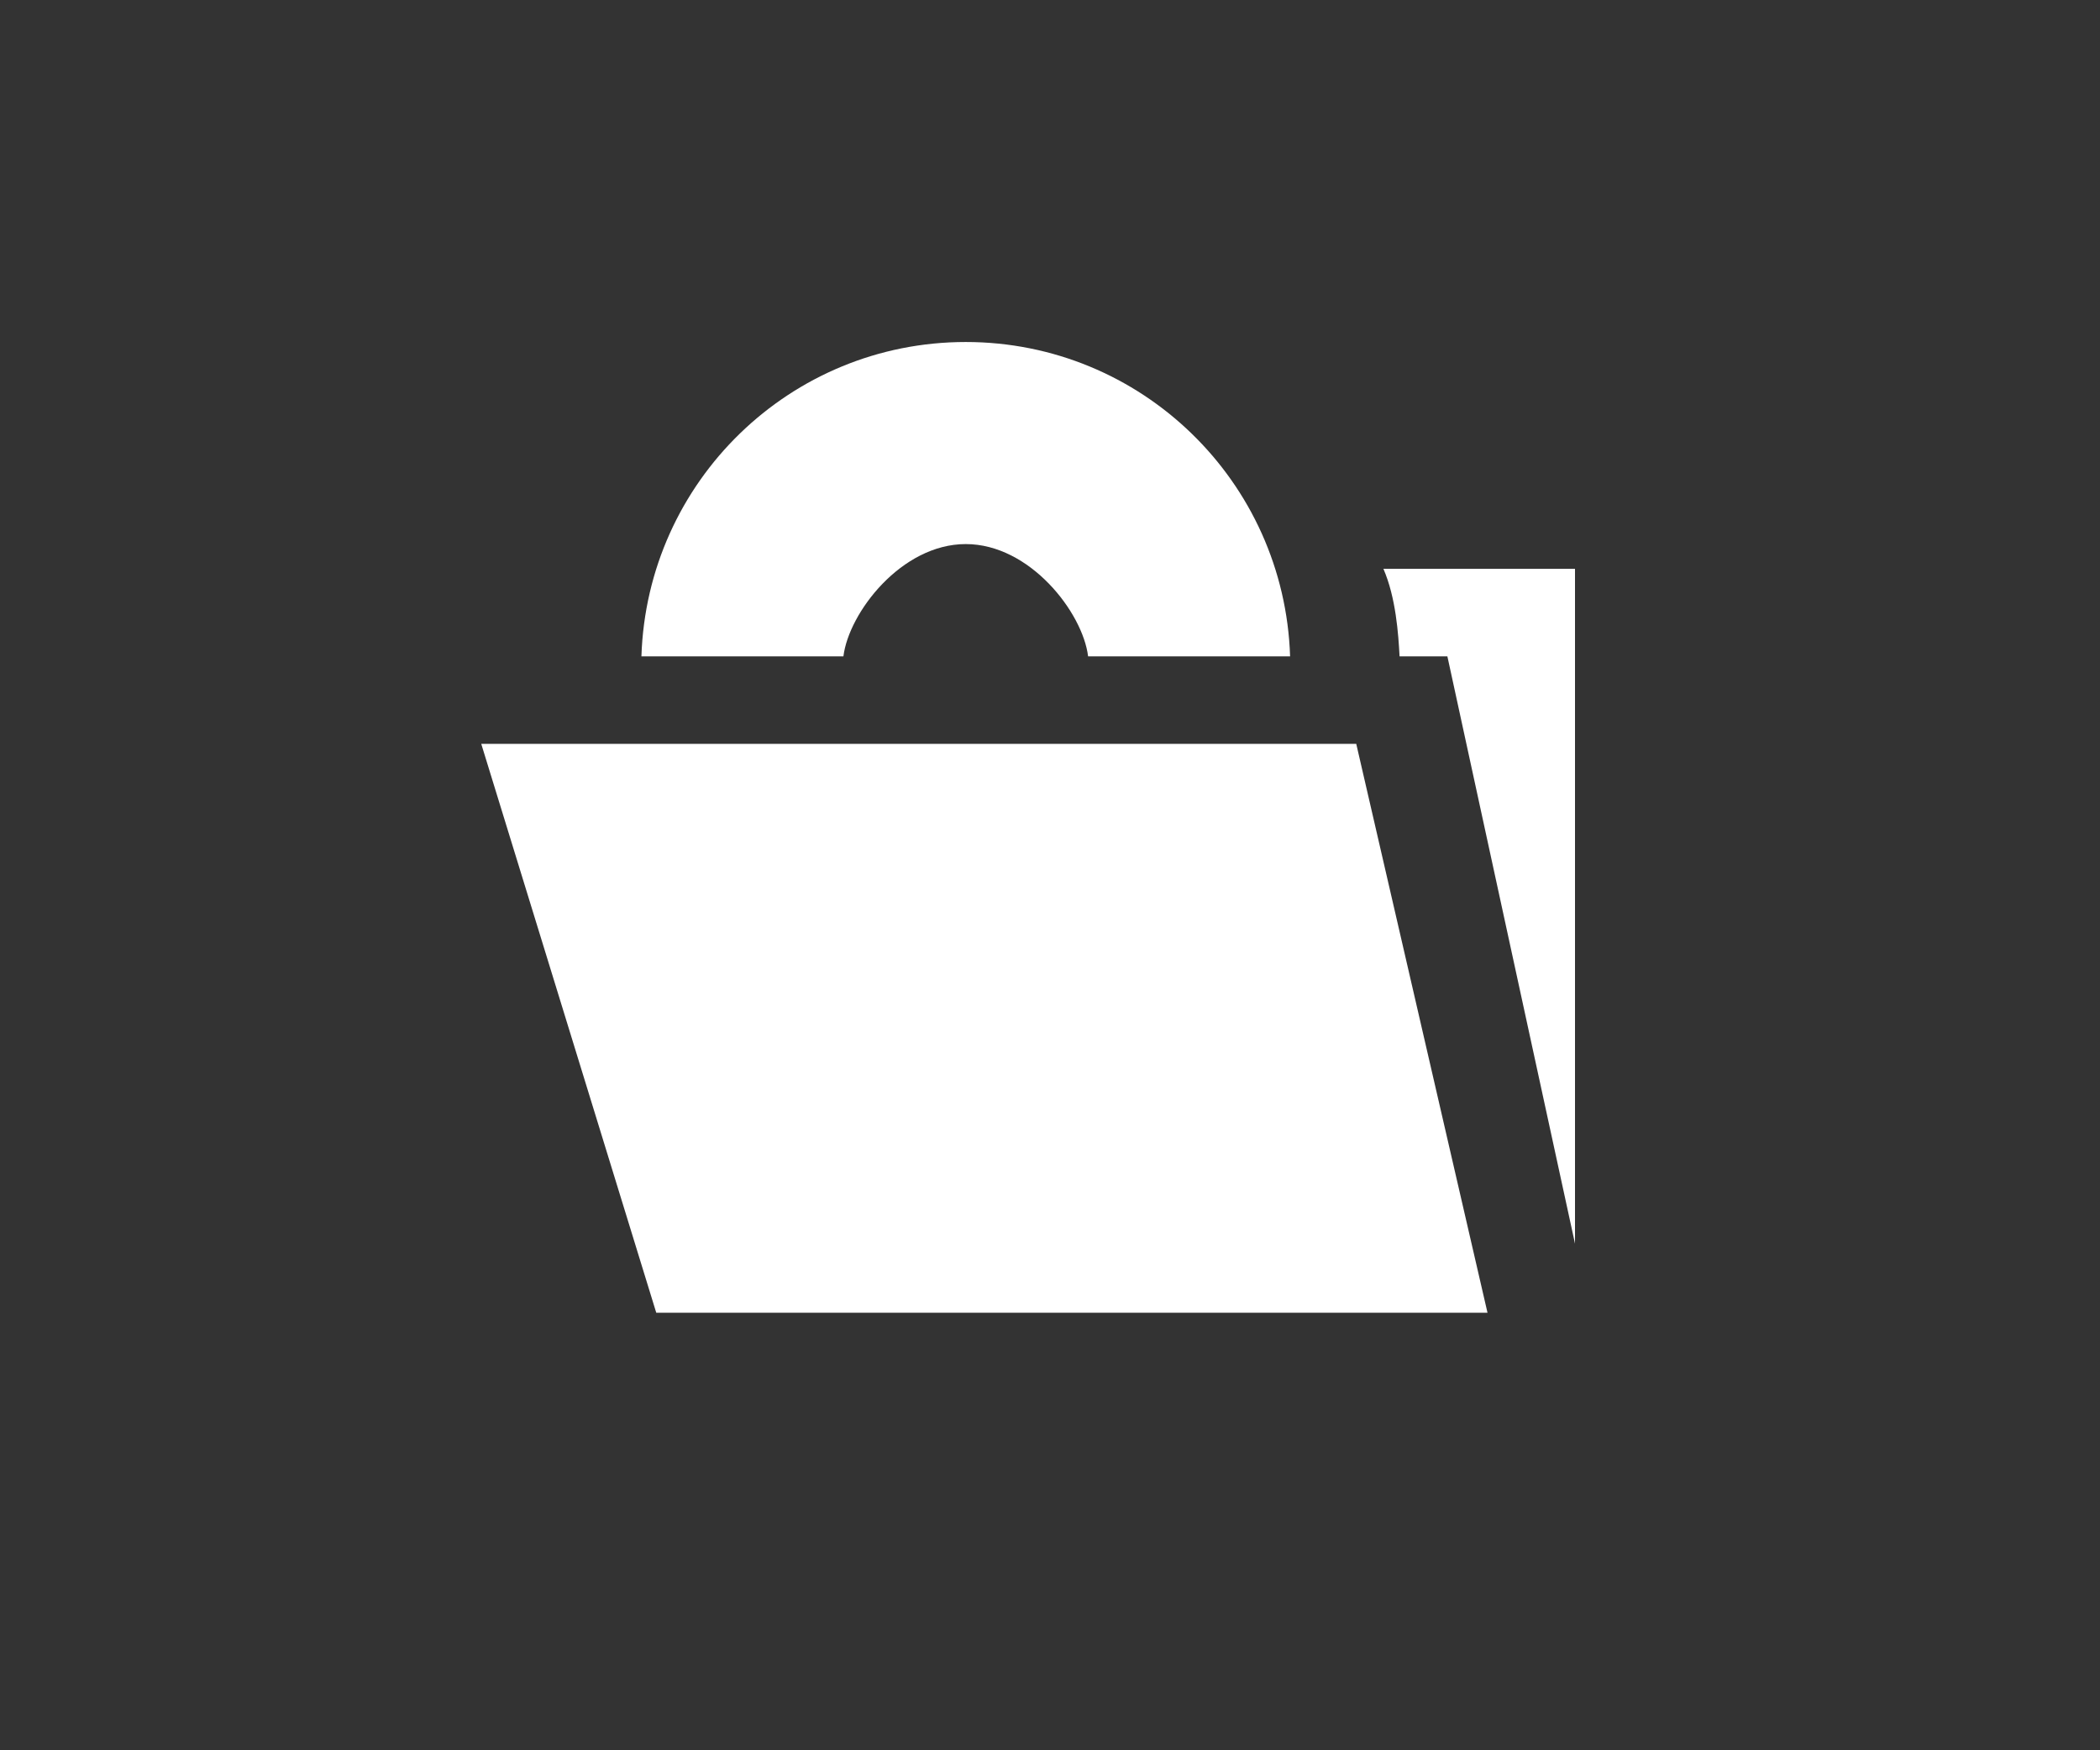 <?xml version="1.0" encoding="iso-8859-1"?>
<!-- Generator: Adobe Illustrator 15.0.2, SVG Export Plug-In . SVG Version: 6.00 Build 0)  -->
<!DOCTYPE svg PUBLIC "-//W3C//DTD SVG 1.1//EN" "http://www.w3.org/Graphics/SVG/1.1/DTD/svg11.dtd">
<svg version="1.1" xmlns="http://www.w3.org/2000/svg" xmlns:xlink="http://www.w3.org/1999/xlink" x="0px" y="0px" width="48px"
	 height="40px" viewBox="0 0 48 40" style="enable-background:new 0 0 48 40;" xml:space="preserve">
<rect x="0" y="0" width="48" height="40" fill="#333333" stroke="none"/>
<g id="album">
	<g>
		<polygon style="fill:#FFFFFF;" points="34,30 31,17 11,17 15,30 		"/>
		<path style="fill:#FFFFFF;" d="M33.083,15L36,28.421V13h-4.379c0.285,0.656,0.342,1.49,0.369,2H33.083z"/>
		<path style="fill:#FFFFFF;" d="M15.953,15h1.113h2.212c0.123-1,1.327-2.566,2.796-2.566c1.47,0,2.674,1.566,2.797,2.566h4.617
			c-0.13-4-3.401-7.184-7.414-7.184S14.791,11,14.661,15h0.648H15.953z"/>
	</g>
</g>
<g id="Ebene_1">
</g>
</svg>
